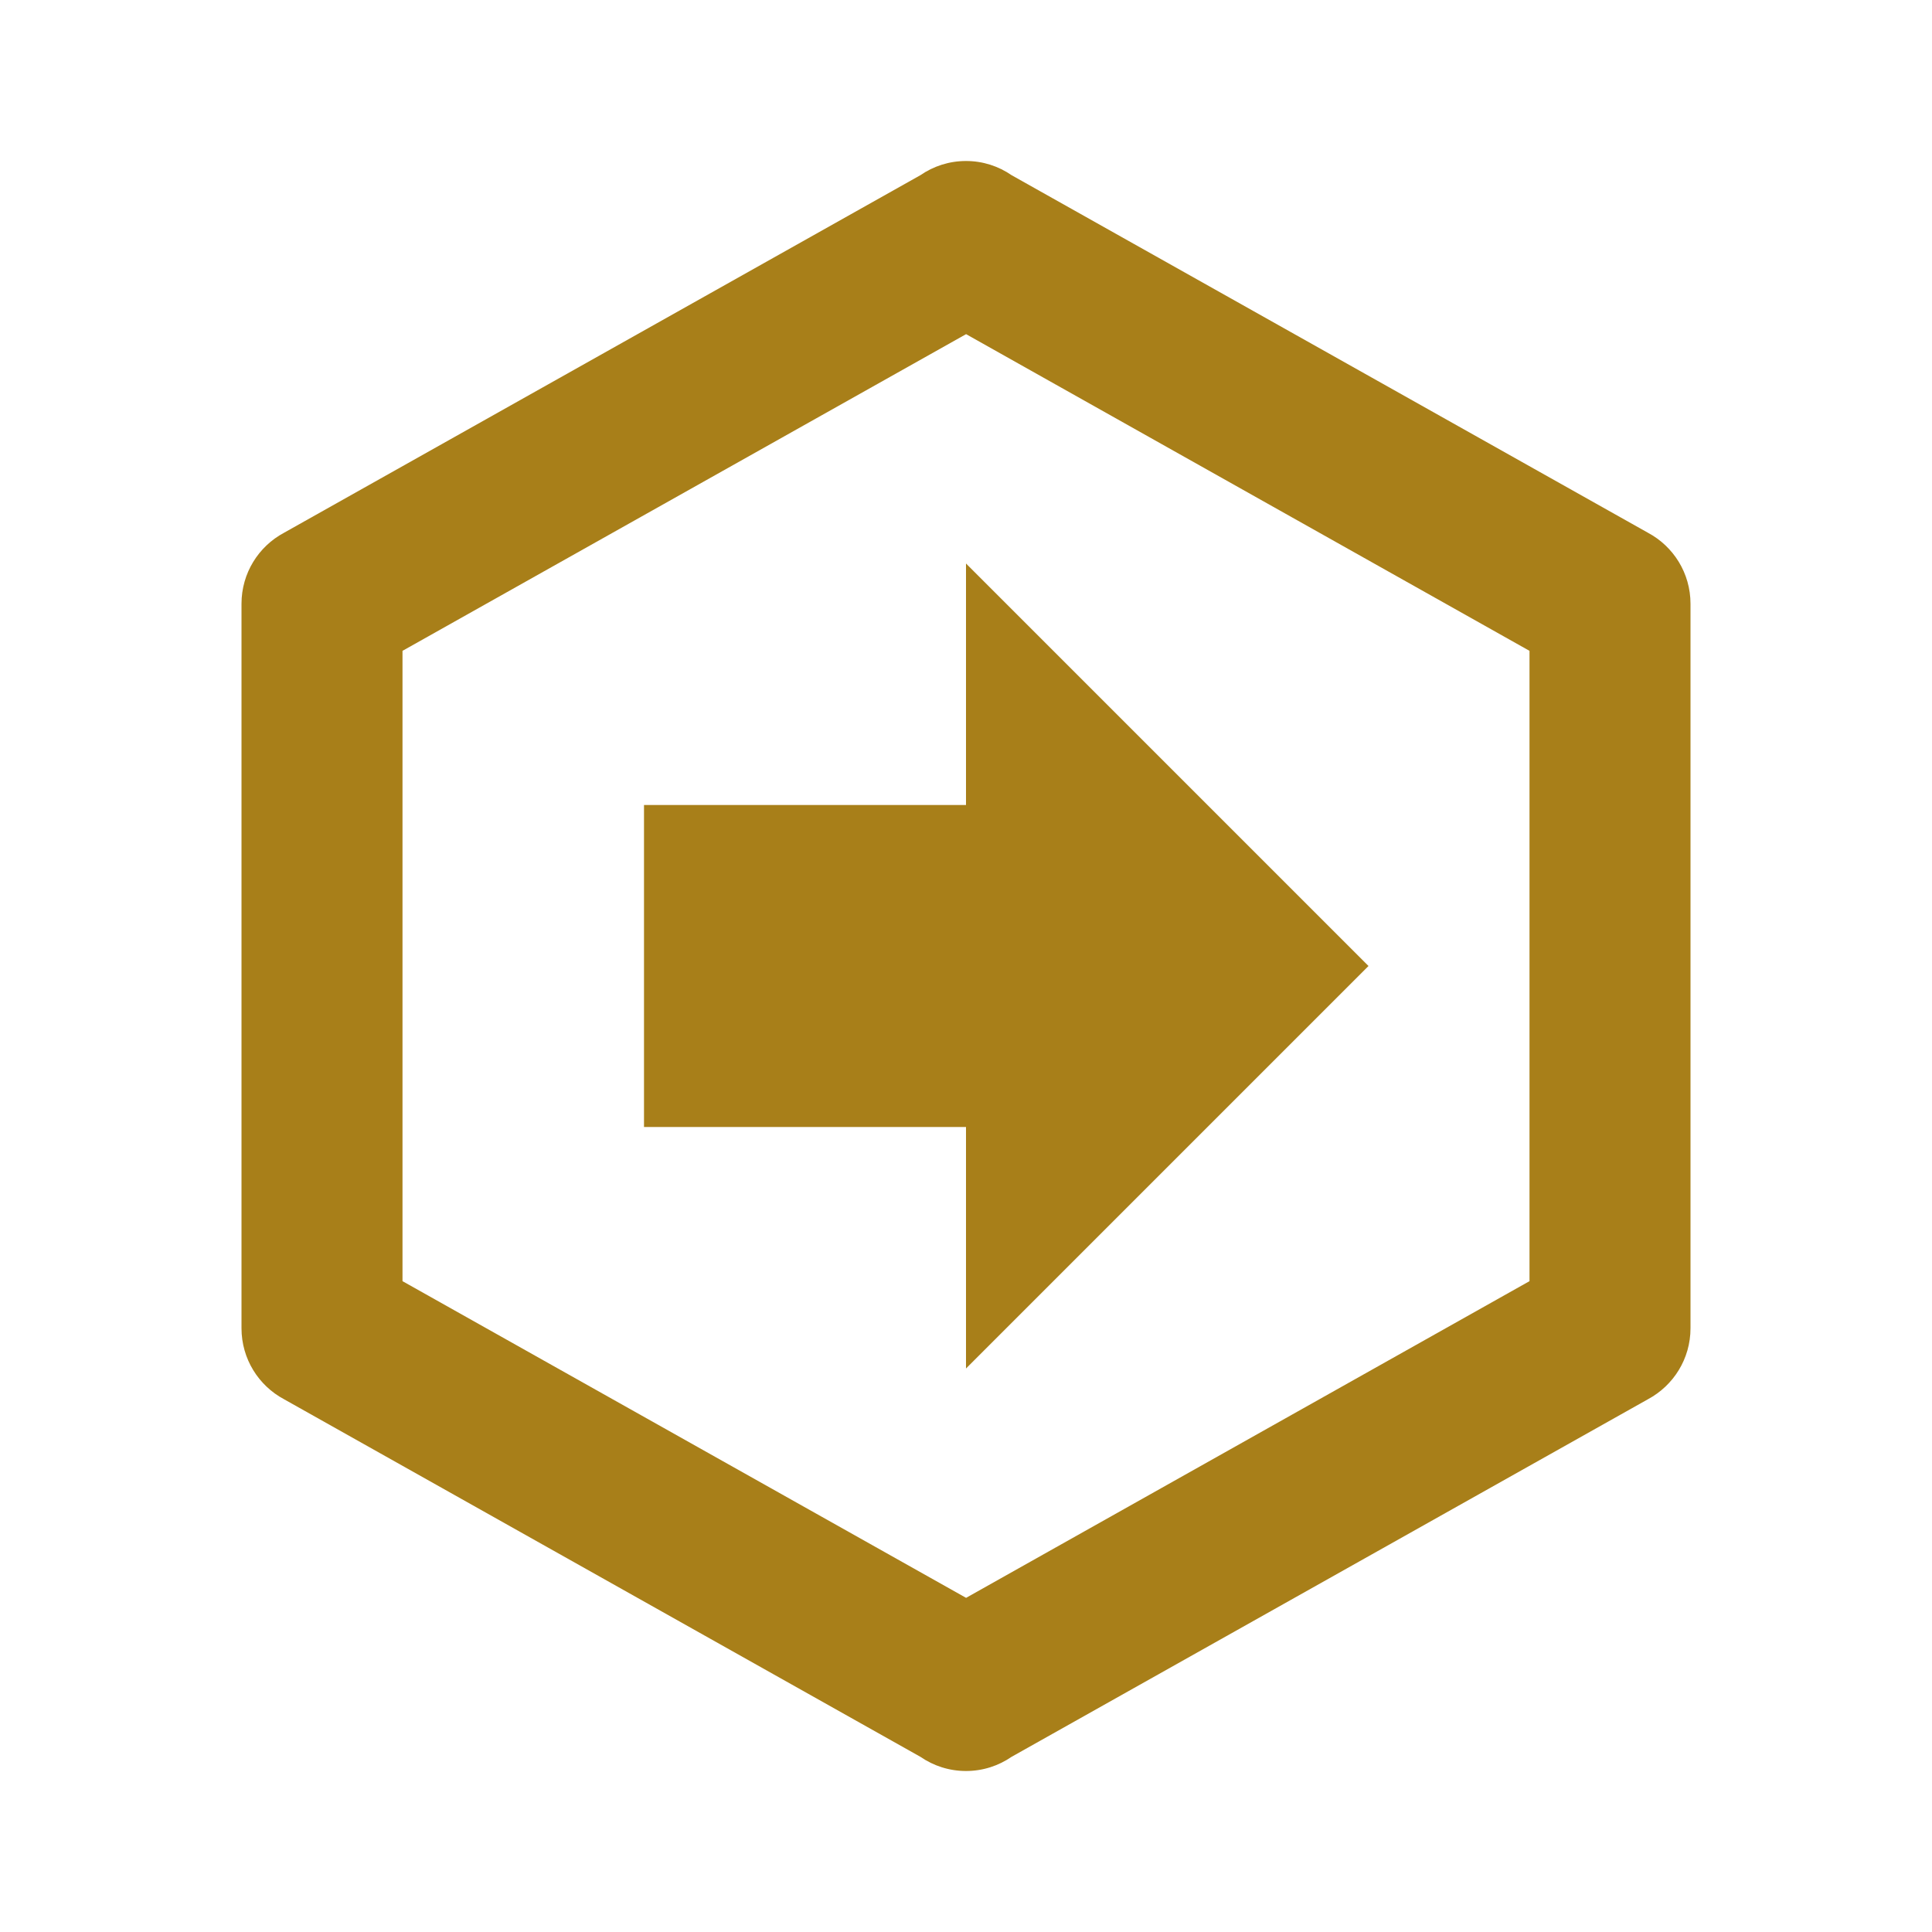 ﻿<?xml version="1.0" encoding="utf-8"?>
<!DOCTYPE svg PUBLIC "-//W3C//DTD SVG 1.1//EN" "http://www.w3.org/Graphics/SVG/1.1/DTD/svg11.dtd">
<svg xmlns="http://www.w3.org/2000/svg" xmlns:xlink="http://www.w3.org/1999/xlink" version="1.1" baseProfile="full" width="24" height="24" viewBox="0 0 24.00 24.00" enable-background="new 0 0 24.00 24.00" xml:space="preserve">
	<path fill="#A87F19" fill-opacity="1" stroke-width="0.2" stroke-linejoin="round" d="M 17,12L 12,17L 12,14L 8,14L 8,10L 12,10L 12,7L 17,12 Z M 21,16.5C 21,16.881 20.787,17.212 20.473,17.381L 12.566,21.824C 12.405,21.935 12.21,22 12,22C 11.79,22 11.595,21.935 11.434,21.824L 3.527,17.381C 3.213,17.213 3,16.881 3,16.5L 3,7.5C 3,7.119 3.213,6.787 3.527,6.619L 11.434,2.176C 11.595,2.065 11.79,2 12,2C 12.21,2 12.405,2.065 12.566,2.176L 20.473,6.619C 20.787,6.787 21,7.119 21,7.5L 21,16.5 Z M 12.001,4.151L 5,8.085L 5,15.915L 12.001,19.849L 19,15.915L 19,8.085L 12.001,4.151 Z "/>
</svg>
